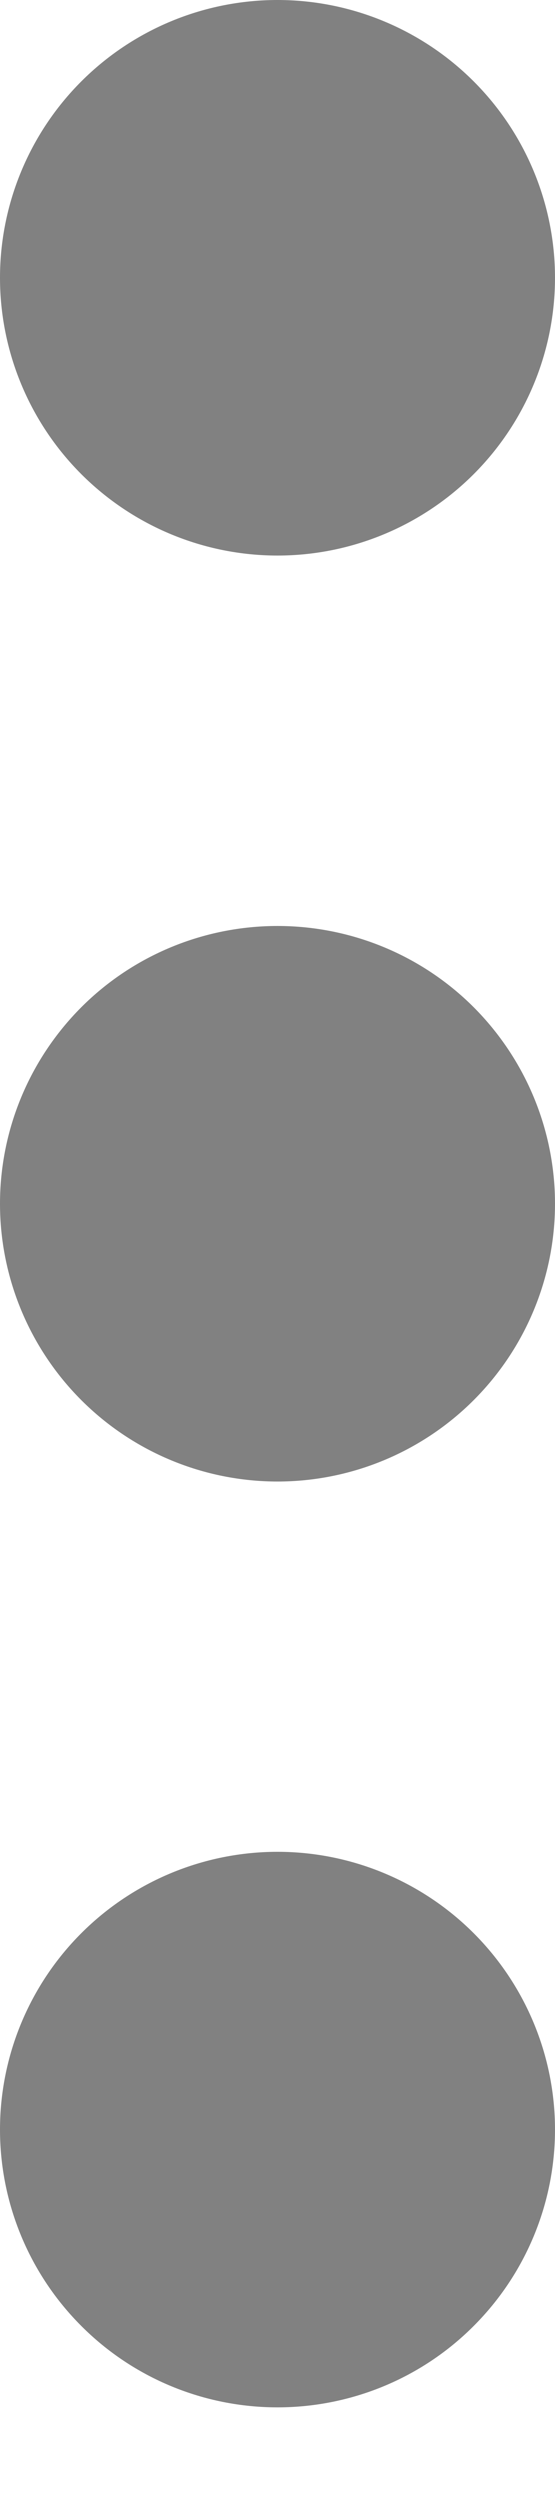 <svg width="4" height="18" viewBox="0 0 4 18" fill="none" xmlns="http://www.w3.org/2000/svg">
<path d="M4 15.333C4 15.864 3.789 16.372 3.414 16.747C3.039 17.123 2.53 17.333 2 17.333C1.47 17.333 0.961 17.123 0.586 16.747C0.211 16.372 0 15.864 0 15.333C0 14.803 0.211 14.294 0.586 13.919C0.961 13.544 1.47 13.333 2 13.333C2.53 13.333 3.039 13.544 3.414 13.919C3.789 14.294 4 14.803 4 15.333ZM4 8.667C4 9.197 3.789 9.706 3.414 10.081C3.039 10.456 2.53 10.667 2 10.667C1.47 10.667 0.961 10.456 0.586 10.081C0.211 9.706 0 9.197 0 8.667C0 8.136 0.211 7.628 0.586 7.252C0.961 6.877 1.47 6.667 2 6.667C2.53 6.667 3.039 6.877 3.414 7.252C3.789 7.628 4 8.136 4 8.667ZM4 2C4 2.53 3.789 3.039 3.414 3.414C3.039 3.789 2.53 4 2 4C1.47 4 0.961 3.789 0.586 3.414C0.211 3.039 0 2.53 0 2C0 1.47 0.211 0.961 0.586 0.586C0.961 0.211 1.47 0 2 0C2.53 0 3.039 0.211 3.414 0.586C3.789 0.961 4 1.47 4 2Z" fill="#818181"/>
</svg>

